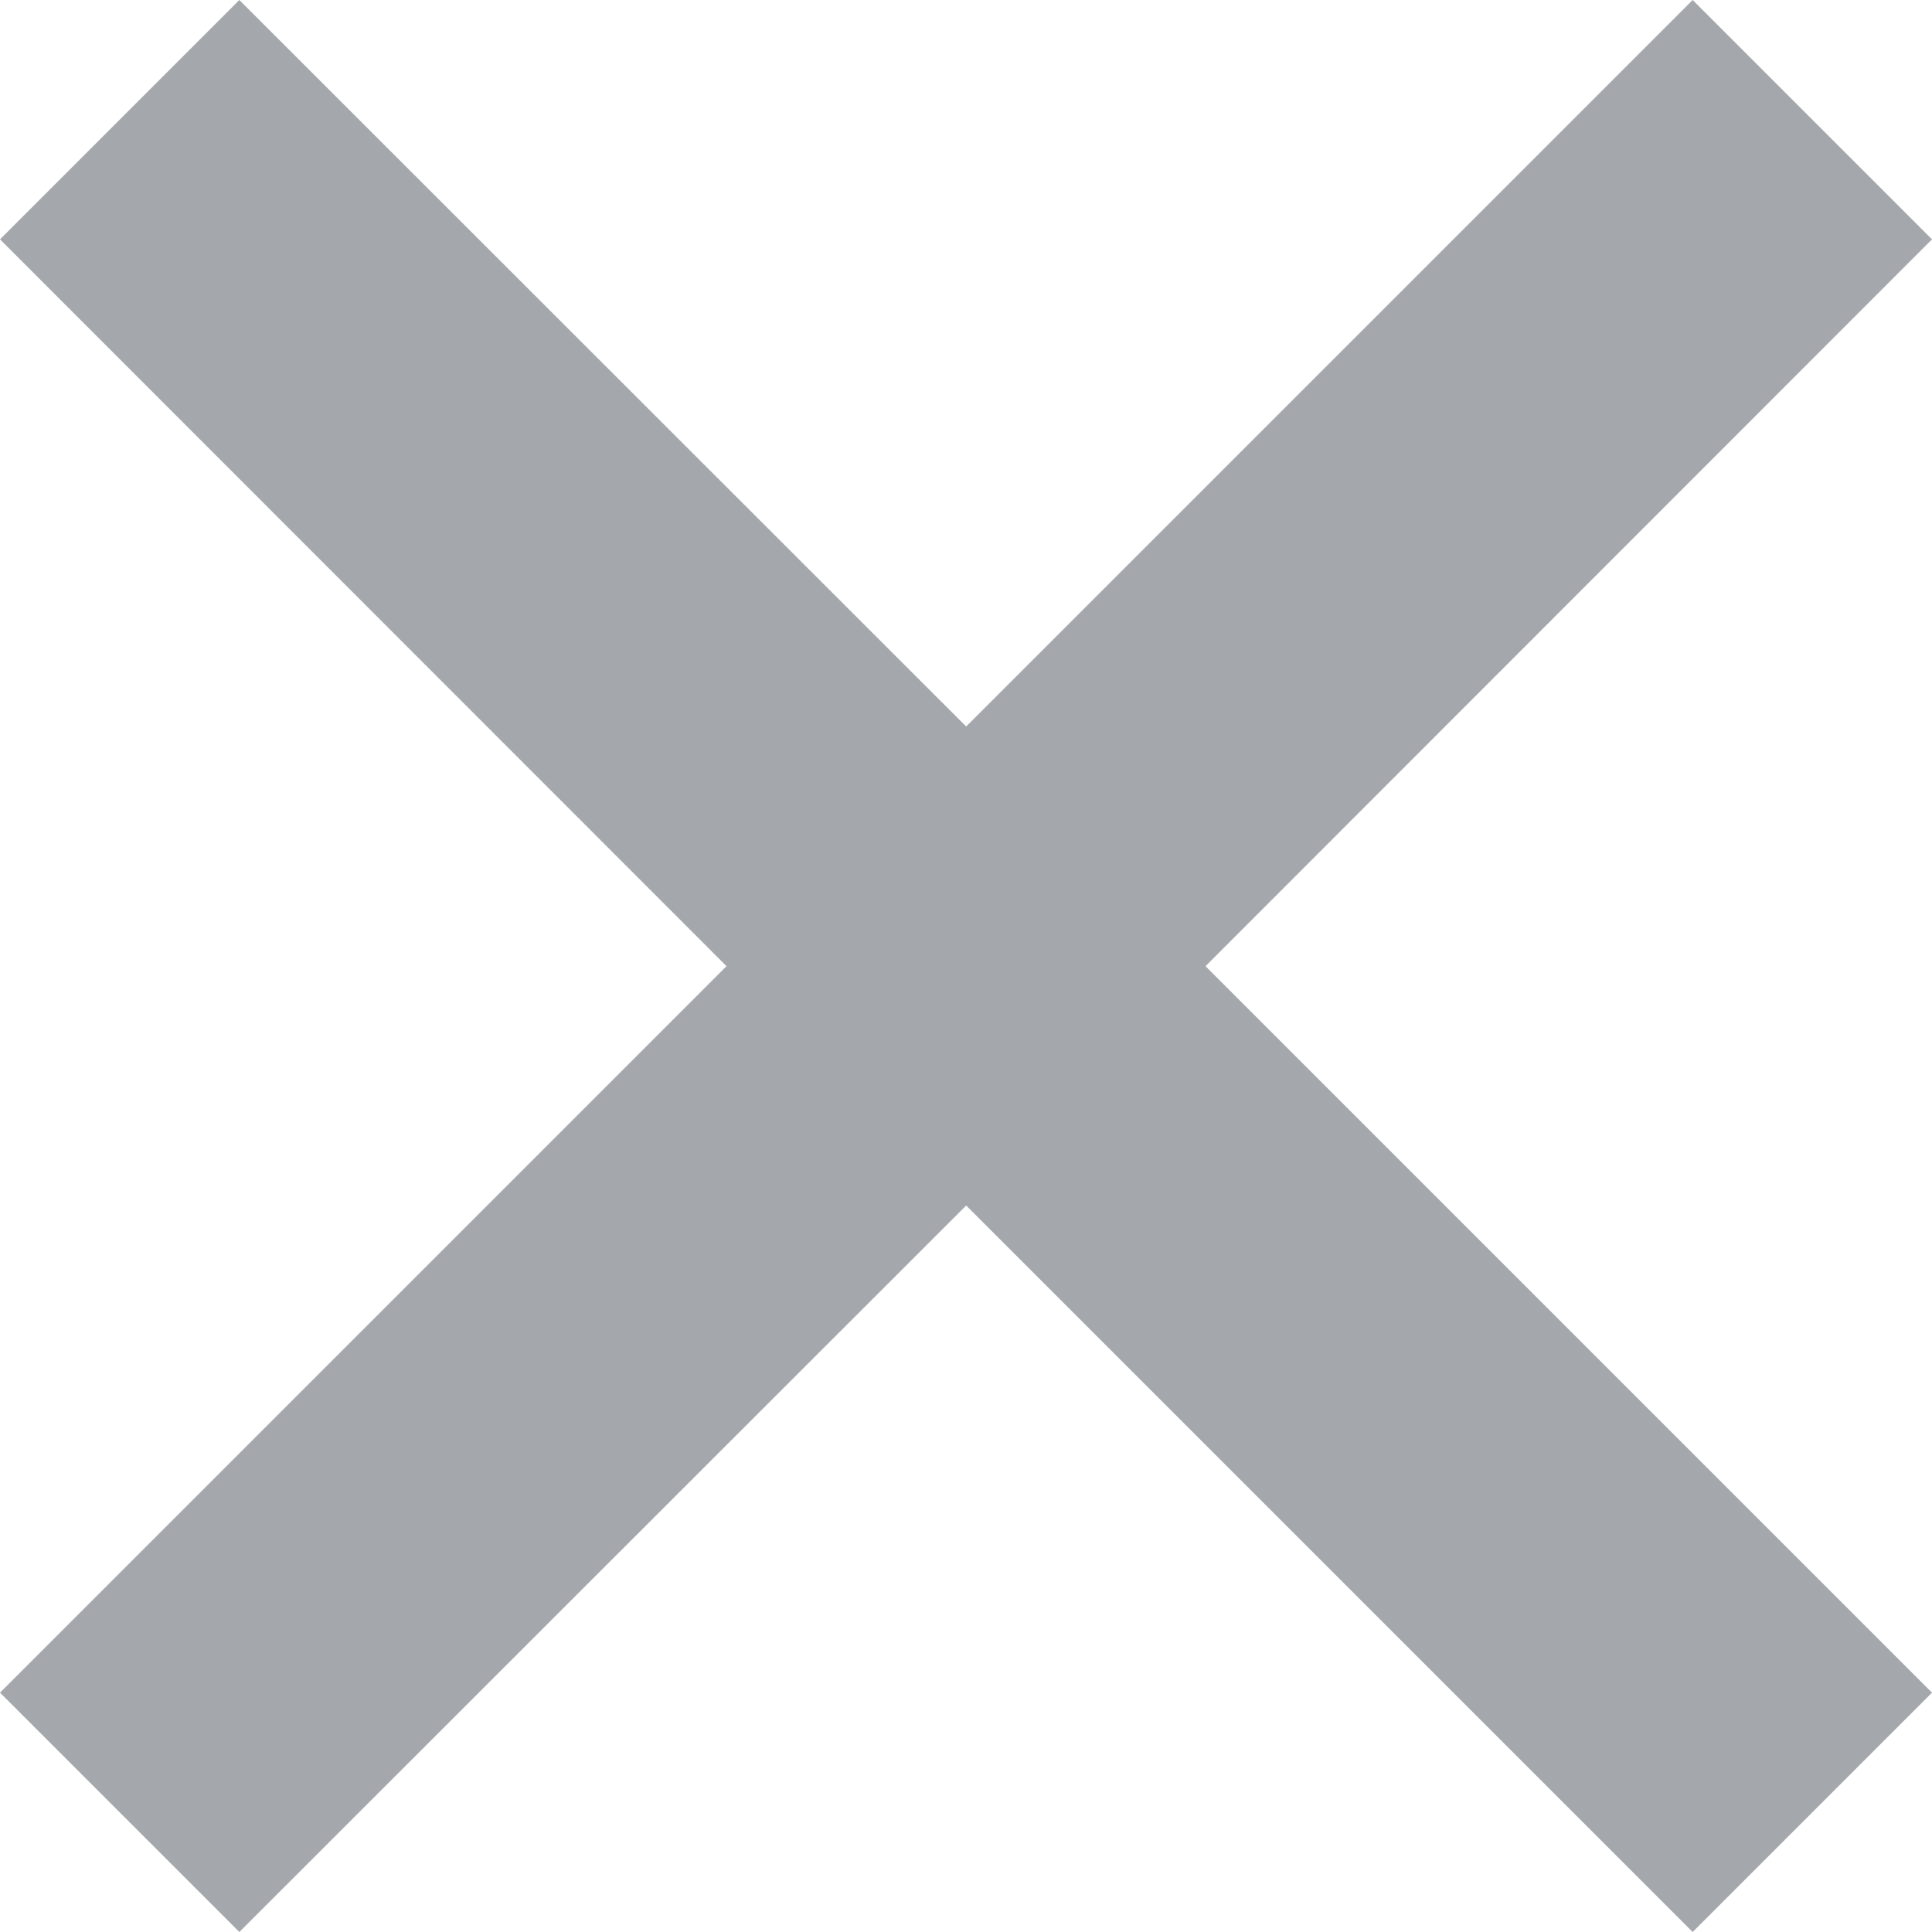 <svg xmlns="http://www.w3.org/2000/svg" xmlns:xlink="http://www.w3.org/1999/xlink" fill="none" version="1.1" width="5.707" height="5.707" viewBox="0 0 5.707 5.707"><g><path d="M2.854,3.561L0.707,5.707L-0,5L2.146,2.854L0,0.707L0.707,0L2.854,2.146L5,0L5.707,0.707L3.561,2.854L5.707,5L5,5.707L2.854,3.561Z" fill-rule="evenodd" fill="#A4A8AD" fill-opacity="1"/></g></svg>